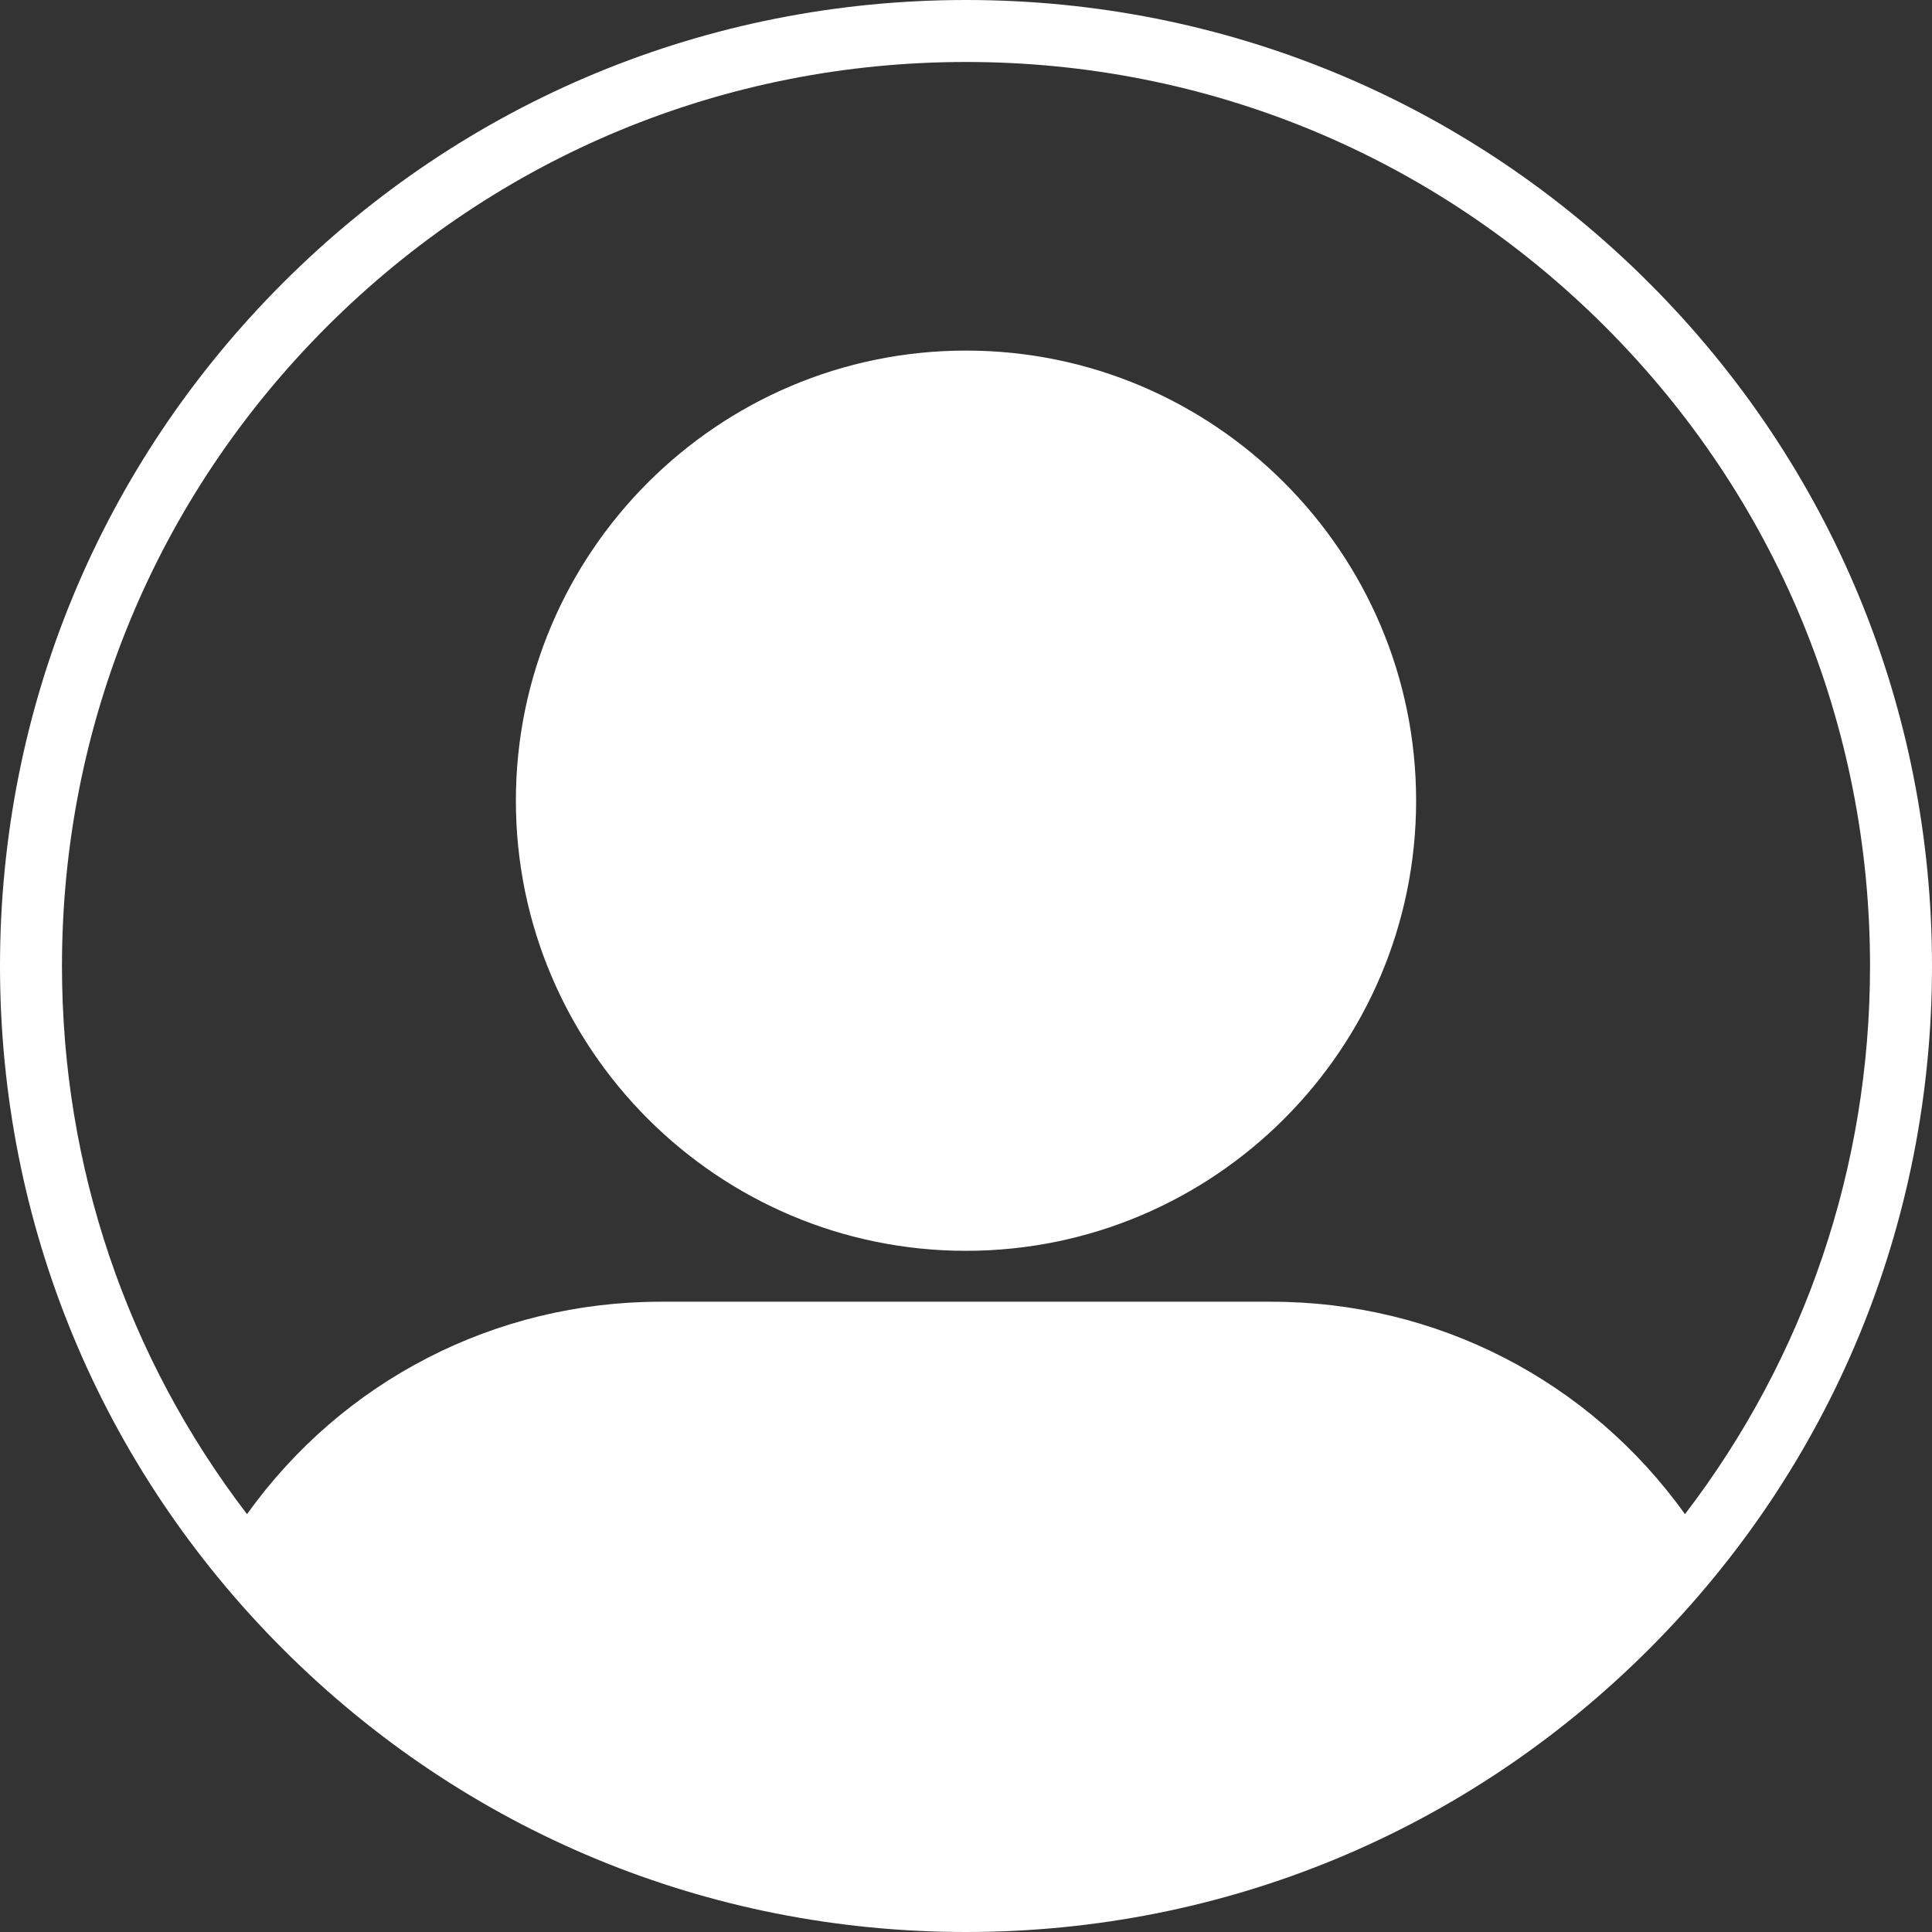 <svg width="52" height="52" viewBox="0 0 52 52" fill="none" xmlns="http://www.w3.org/2000/svg">
<rect x="0" y="0" width="52" height="52" fill="#333333" stroke="none"/>
<path d="M44.385 7.615C39.474 2.705 32.945 0 26 0C19.055 0 12.526 2.705 7.615 7.615C2.705 12.526 0 19.055 0 26C0 32.945 2.705 39.474 7.615 44.385C12.526 49.296 19.055 52 26 52C32.945 52 39.474 49.296 44.385 44.385C49.296 39.474 52 32.945 52 26C52 19.055 49.296 12.526 44.385 7.615ZM8.795 8.795C13.391 4.2 19.501 1.668 26 1.668C32.5 1.668 38.61 4.2 43.205 8.795C47.801 13.391 50.332 19.501 50.332 26C50.332 31.403 48.581 36.536 45.351 40.754C42.78 37.16 38.675 35.036 34.217 35.036H17.783C13.325 35.036 9.22 37.16 6.649 40.754C3.419 36.536 1.668 31.403 1.668 26C1.668 19.501 4.2 13.391 8.795 8.795ZM26 33.666C32.681 33.666 38.115 28.231 38.115 21.551C38.115 14.871 32.681 9.436 26 9.436C19.32 9.436 13.885 14.871 13.885 21.551C13.885 28.231 19.32 33.666 26 33.666Z" fill="white"/>
</svg>
